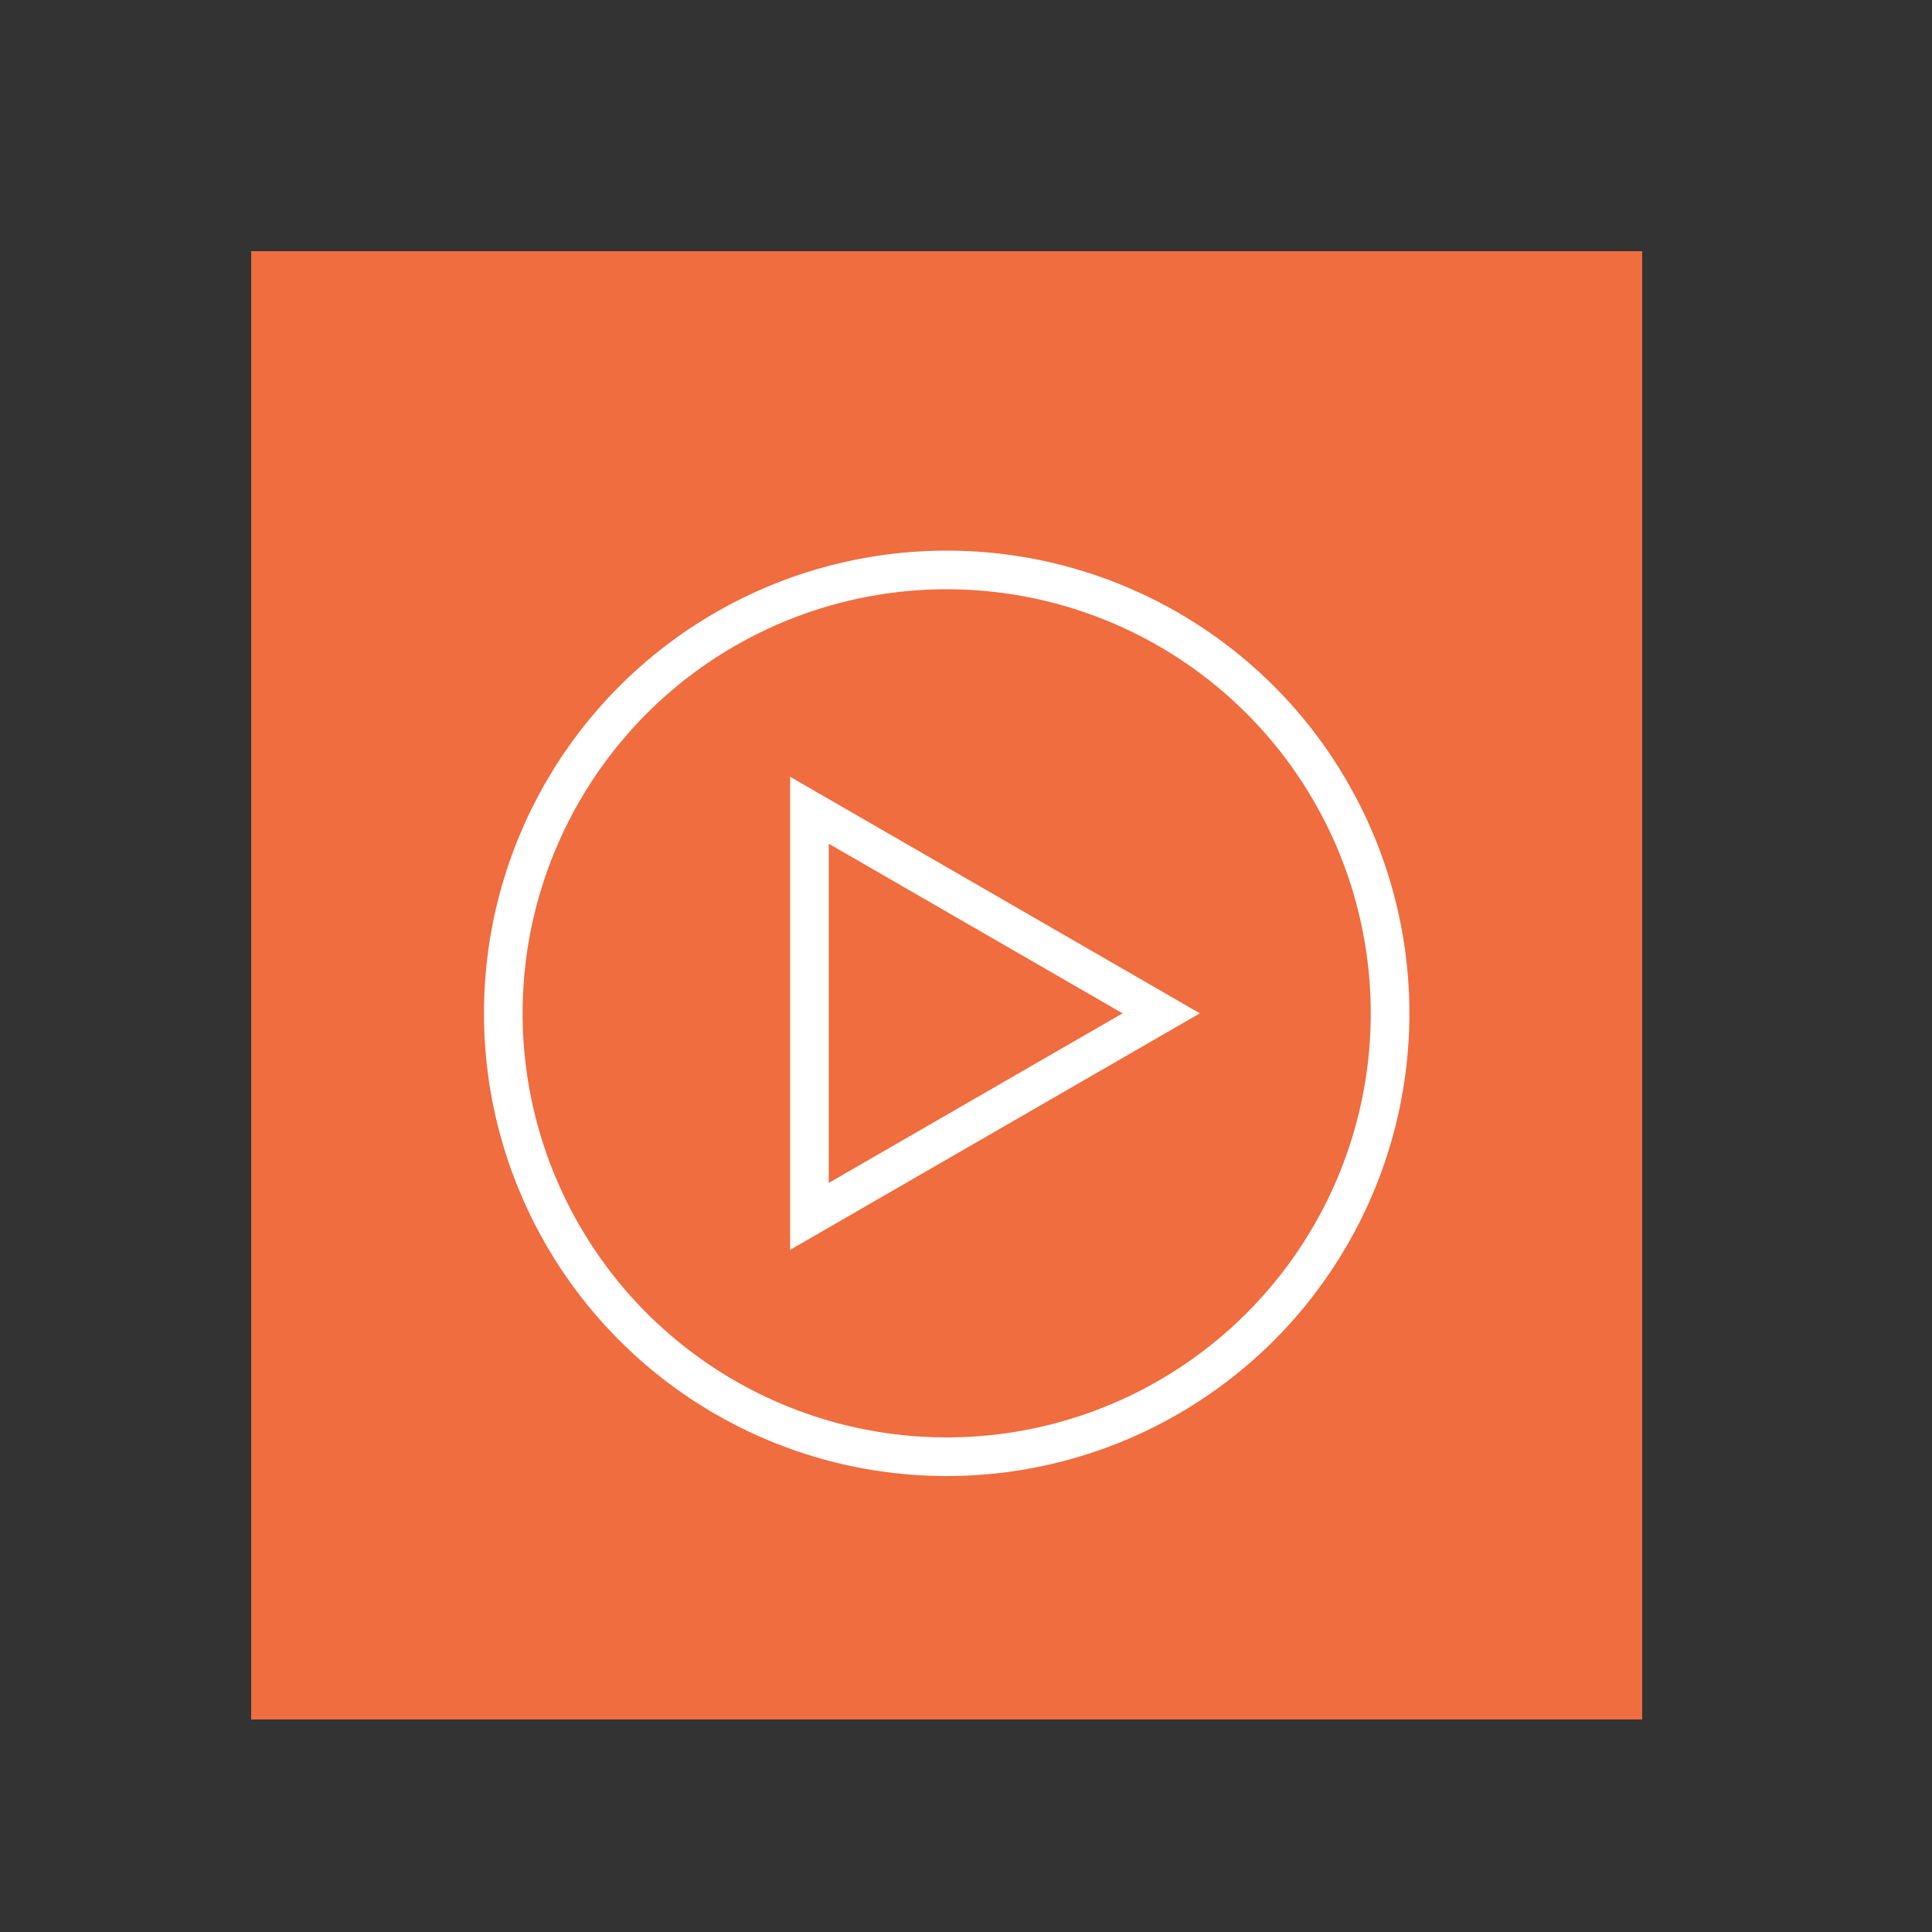 <?xml version="1.0" encoding="utf-8"?>
<!-- Generator: Adobe Illustrator 15.0.0, SVG Export Plug-In . SVG Version: 6.00 Build 0)  -->
<!DOCTYPE svg PUBLIC "-//W3C//DTD SVG 1.1//EN" "http://www.w3.org/Graphics/SVG/1.1/DTD/svg11.dtd">
<svg version="1.1" id="Calque_1" xmlns="http://www.w3.org/2000/svg" xmlns:xlink="http://www.w3.org/1999/xlink" x="0px" y="0px"
	 width="50px" height="50px" viewBox="0 0 50 50" enable-background="new 0 0 50 50" xml:space="preserve">
<rect x="0" y="0" width="50" height="50" fill="#333333" stroke="none"/>
<rect x="6.5" y="6.5" fill="#EF6D3F" width="36" height="38"/>
<polygon fill="none" stroke="#FFFFFF" stroke-miterlimit="10" points="20.948,20.969 30.052,26.225 20.948,31.48 "/>
<circle fill="none" stroke="#FFFFFF" stroke-miterlimit="10" cx="24.5" cy="26.225" r="11.475"/>
</svg>
